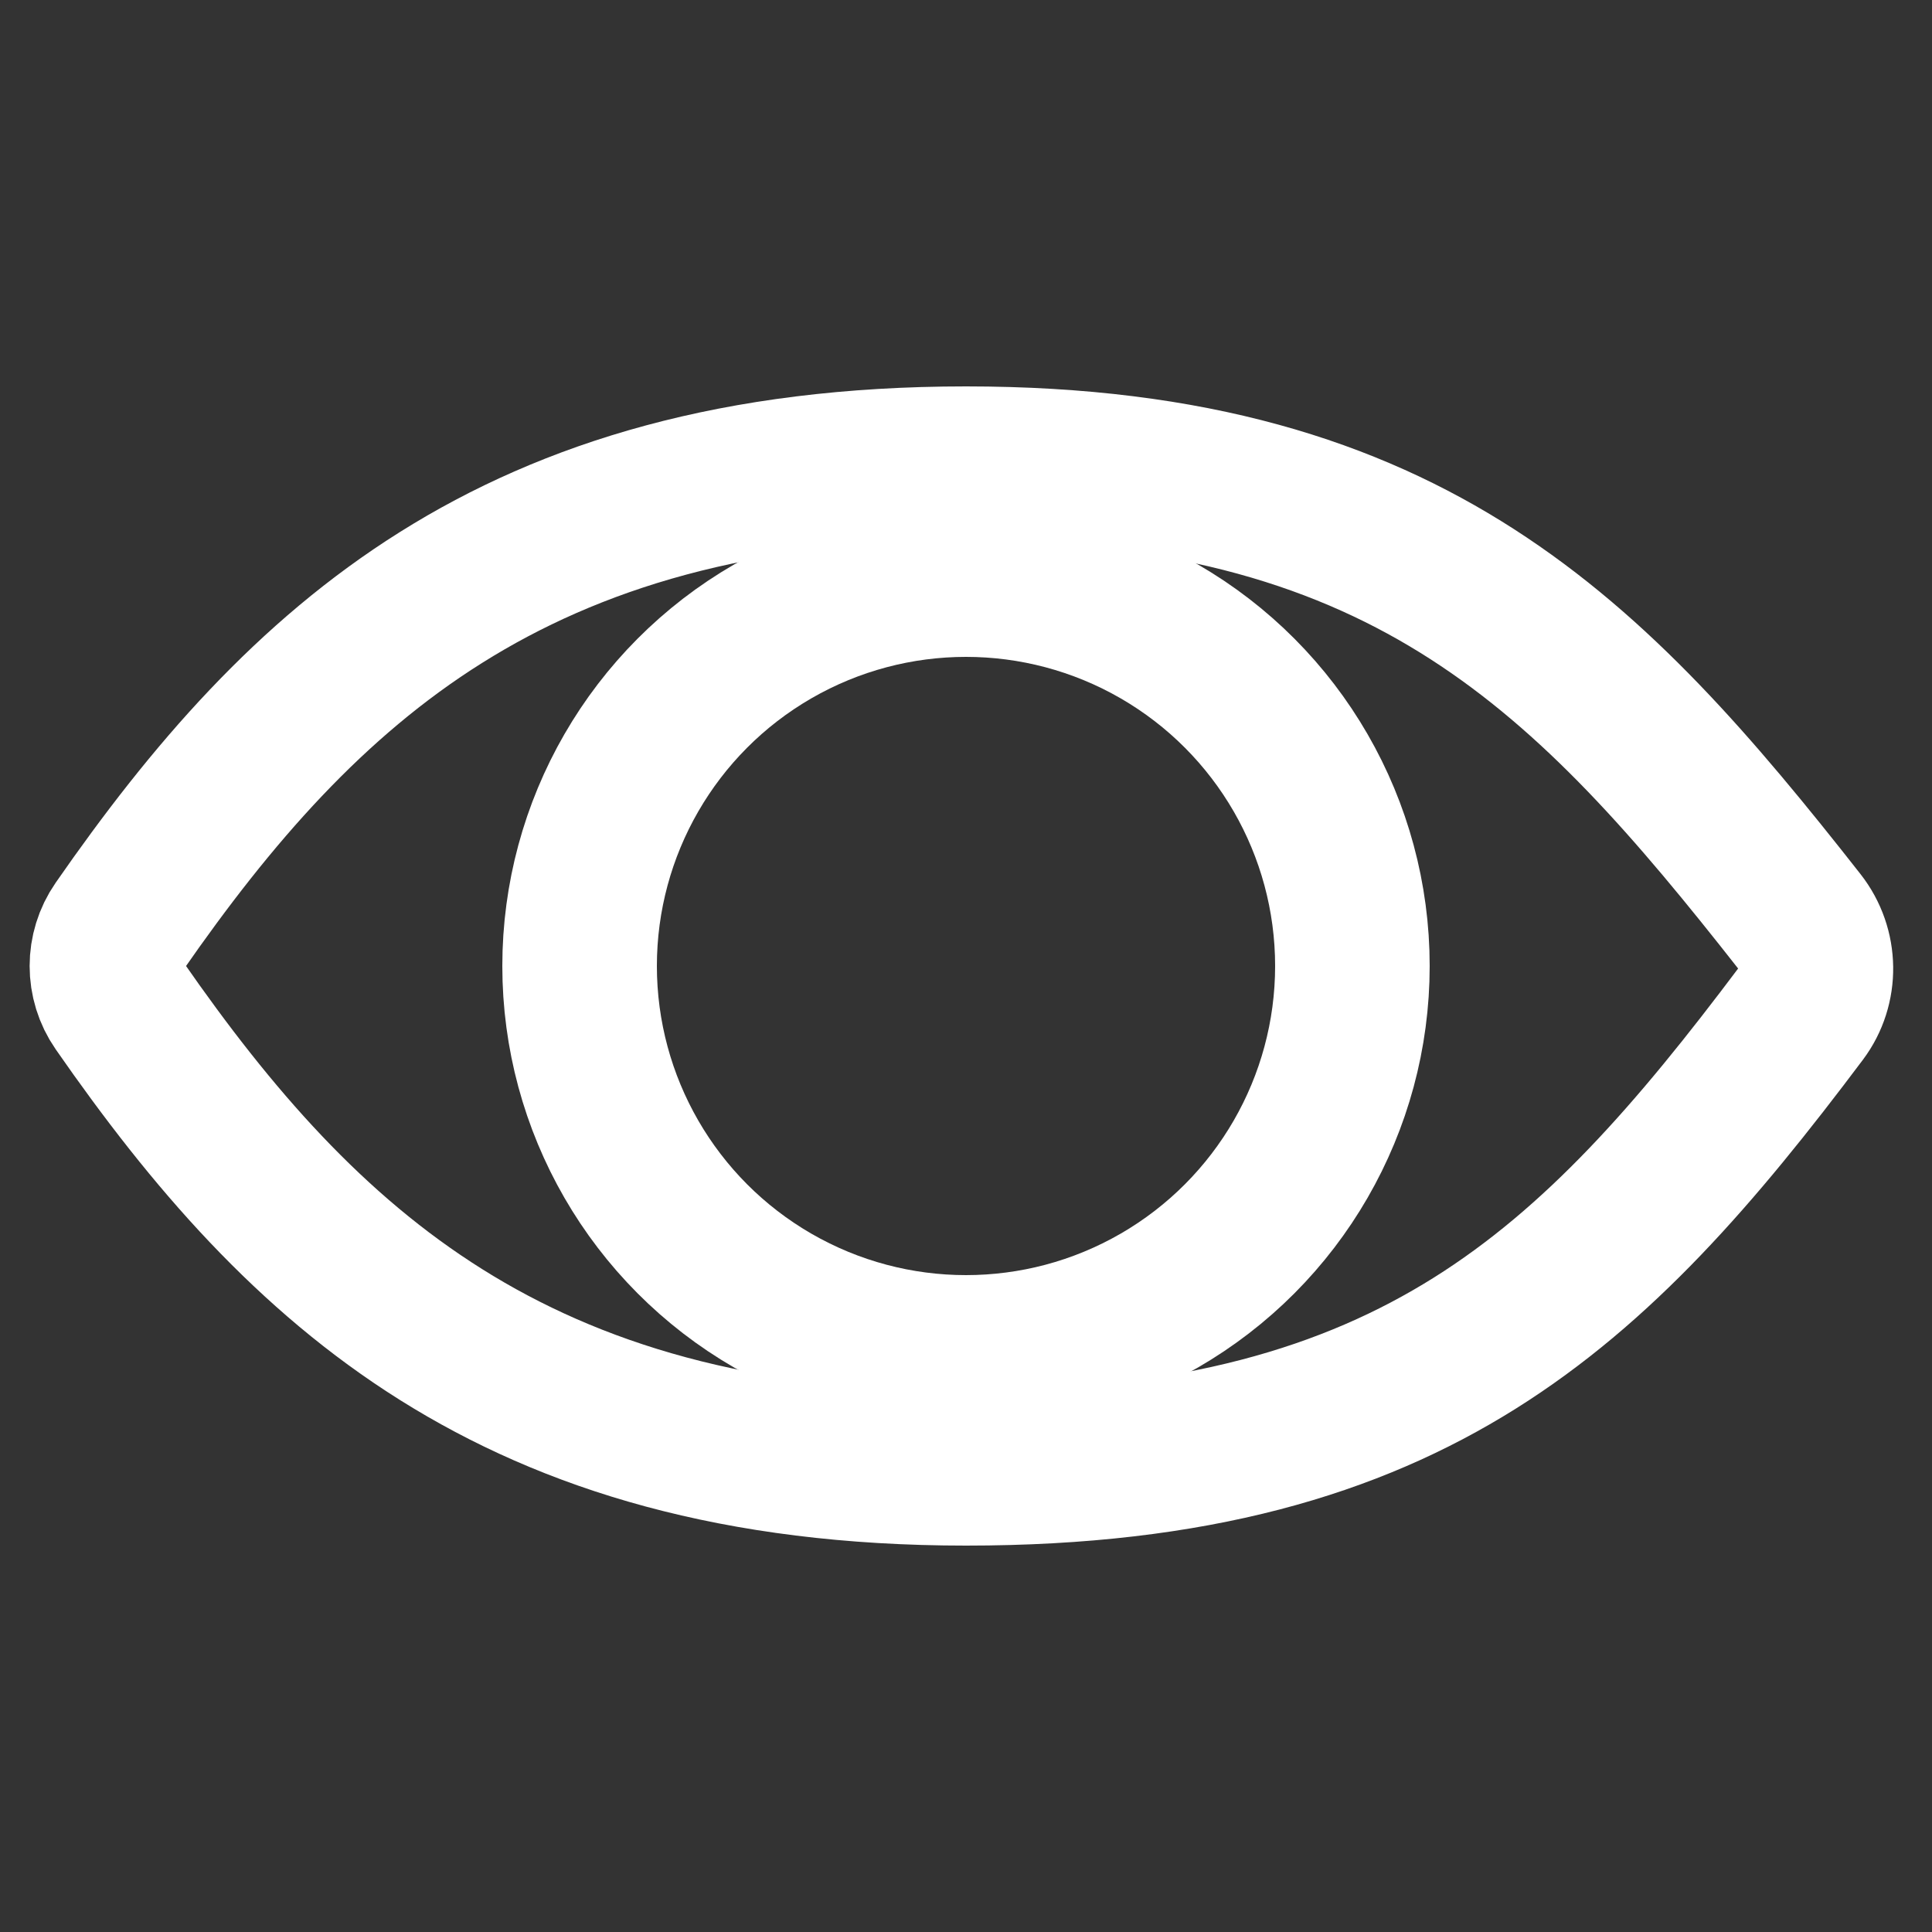 <svg width="50" height="50" viewBox="0 0 50 50" fill="none" xmlns="http://www.w3.org/2000/svg">
<rect x="0" y="0" width="50" height="50" fill="#333333" stroke="none"/>
<g id="icon-view-outline">
<path id="Ellipse 15" d="M46.613 26.225C43.889 29.854 41.385 32.745 38.157 34.767C34.976 36.759 30.933 38 25 38C19.05 38 14.768 36.642 11.419 34.541C8.042 32.422 5.474 29.459 3.084 26.015C2.661 25.405 2.661 24.595 3.084 23.985C5.474 20.541 8.042 17.578 11.419 15.459C14.768 13.358 19.05 12 25 12C30.879 12 34.911 13.325 38.097 15.374C41.339 17.459 43.844 20.375 46.576 23.856C47.125 24.556 47.133 25.531 46.613 26.225Z" stroke="#ffffff" stroke-width="4"/>
<circle id="Ellipse 16" cx="25" cy="25" r="10" stroke="#ffffff" stroke-width="4"/>
</g>
</svg>
